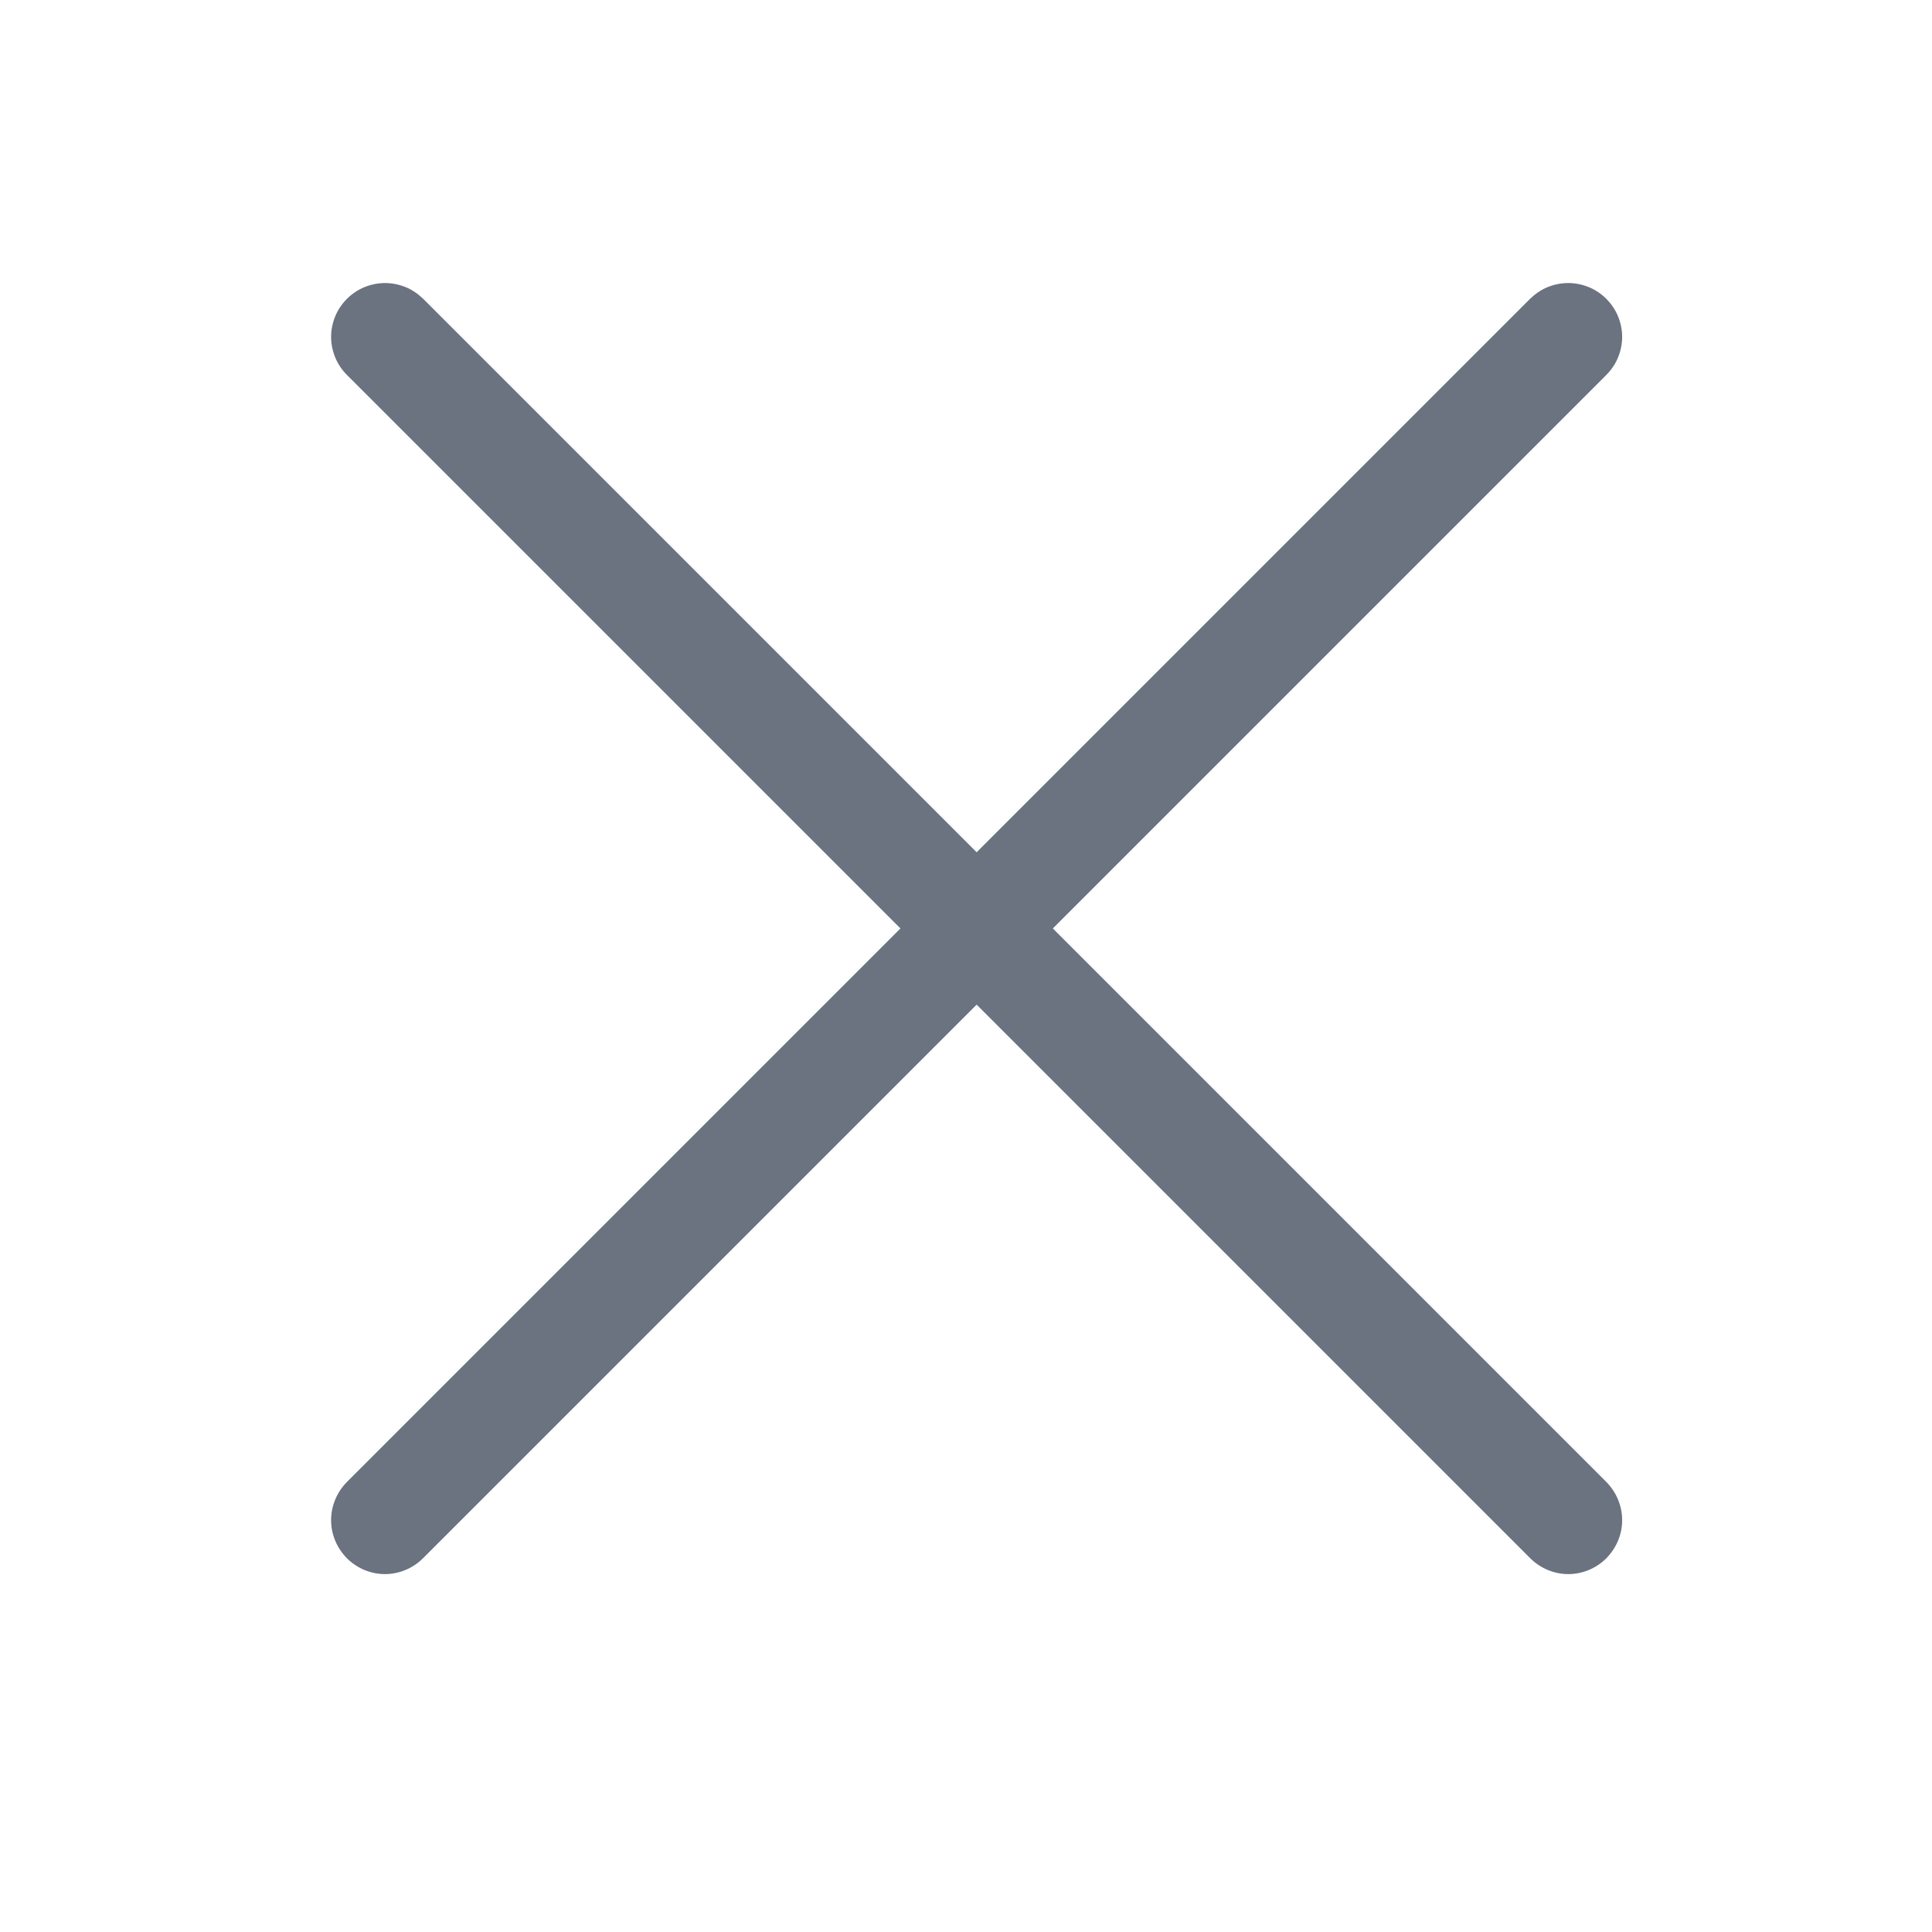 <svg width="8" height="8" viewBox="0 0 8 8" fill="none" xmlns="http://www.w3.org/2000/svg">
<g id="x-lg">
<path id="Vector" fill-rule="evenodd" clip-rule="evenodd" d="M6.651 1.237C6.672 1.258 6.689 1.283 6.7 1.31C6.711 1.337 6.717 1.366 6.717 1.395C6.717 1.424 6.711 1.453 6.7 1.48C6.689 1.507 6.672 1.532 6.651 1.553L1.752 6.452C1.71 6.494 1.653 6.518 1.594 6.518C1.535 6.518 1.478 6.494 1.436 6.452C1.395 6.41 1.371 6.354 1.371 6.295C1.371 6.235 1.395 6.179 1.436 6.137L6.336 1.237C6.357 1.217 6.381 1.2 6.408 1.189C6.435 1.178 6.464 1.172 6.494 1.172C6.523 1.172 6.552 1.178 6.579 1.189C6.606 1.2 6.631 1.217 6.651 1.237V1.237Z" fill="#6B7280"/>
<path id="Vector_2" fill-rule="evenodd" clip-rule="evenodd" d="M1.437 1.237C1.416 1.258 1.399 1.283 1.388 1.31C1.377 1.337 1.371 1.366 1.371 1.395C1.371 1.424 1.377 1.453 1.388 1.48C1.399 1.507 1.416 1.532 1.437 1.553L6.336 6.452C6.378 6.494 6.435 6.518 6.494 6.518C6.553 6.518 6.61 6.494 6.652 6.452C6.693 6.41 6.717 6.354 6.717 6.295C6.717 6.235 6.693 6.179 6.652 6.137L1.752 1.237C1.731 1.217 1.707 1.2 1.68 1.189C1.653 1.178 1.623 1.172 1.594 1.172C1.565 1.172 1.536 1.178 1.509 1.189C1.482 1.2 1.457 1.217 1.437 1.237V1.237Z" fill="#6B7280"/>
</g>
</svg>
